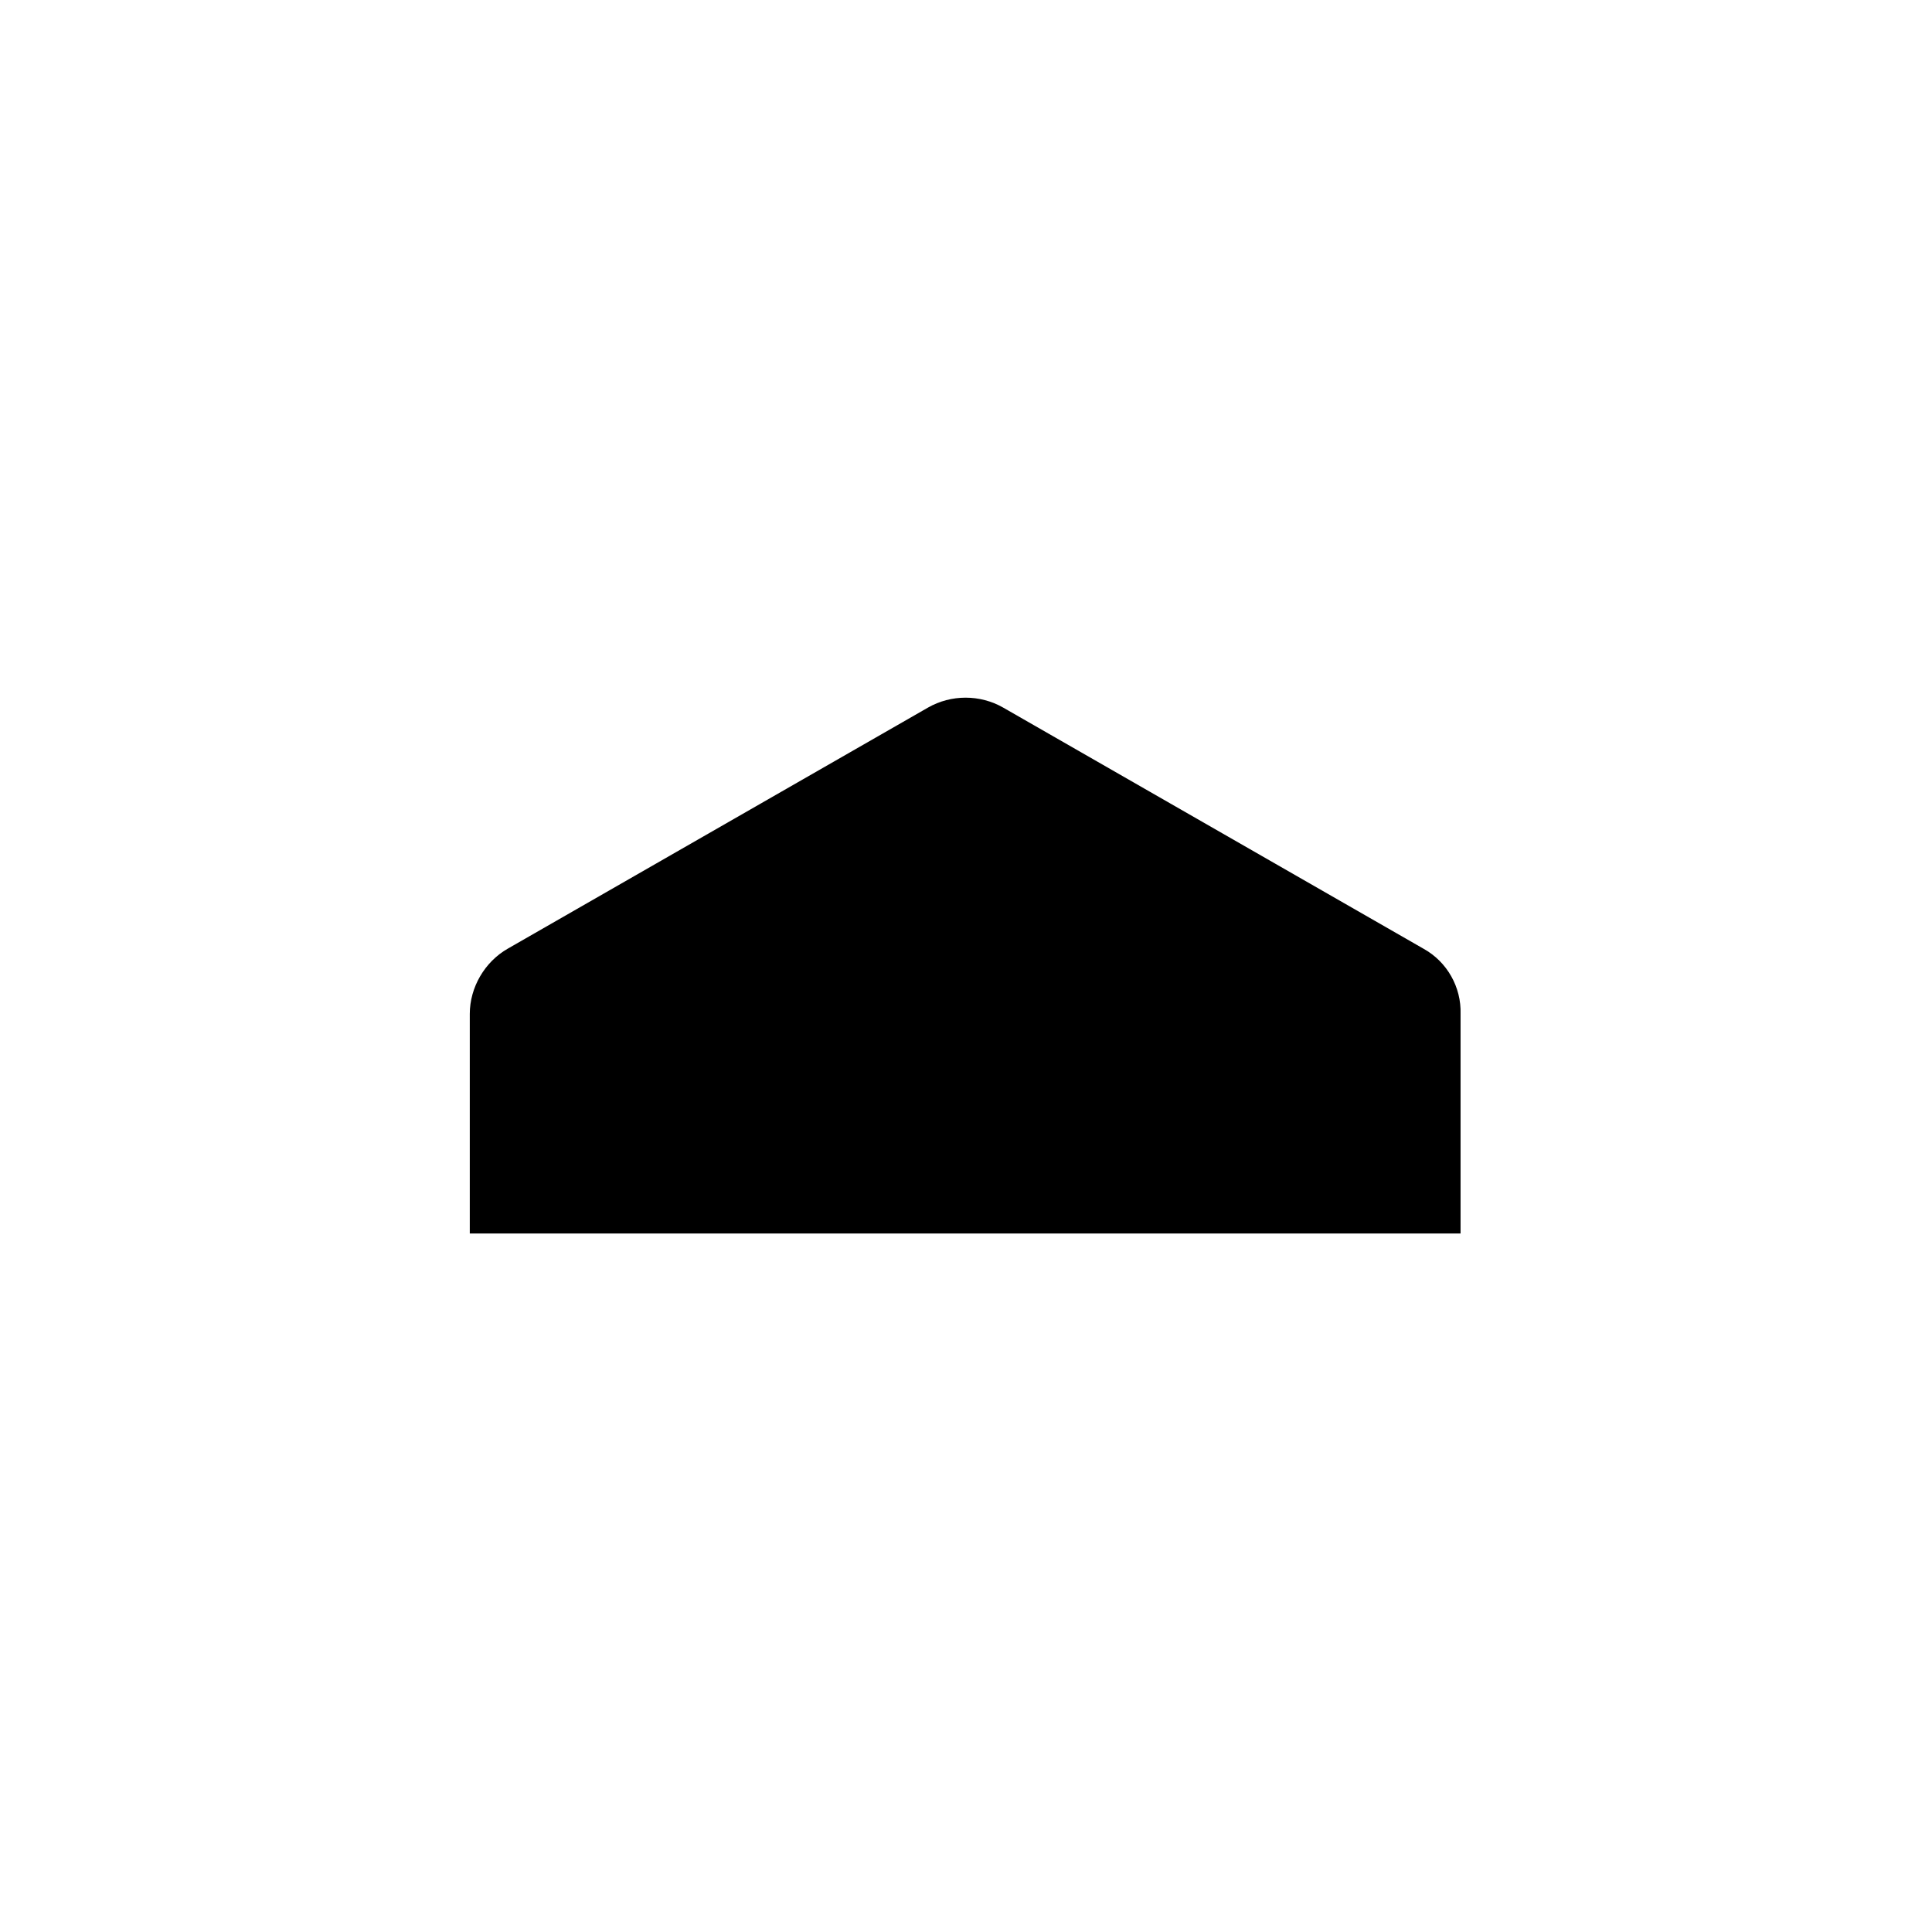 <?xml version="1.0" encoding="utf-8"?>
<!-- Generator: Adobe Illustrator 25.3.1, SVG Export Plug-In . SVG Version: 6.00 Build 0)  -->
<svg version="1.1" id="Calque_1" xmlns="http://www.w3.org/2000/svg" xmlns:xlink="http://www.w3.org/1999/xlink" x="0px" y="0px"
	 viewBox="0 0 234 234" style="enable-background:new 0 0 234 234;" xml:space="preserve">
<path d="M172.4,114.9l-50.9-29.2c-2.8-1.6-6.3-1.6-9.1,0l-50.9,29.2c-2.8,1.6-4.6,4.7-4.6,7.9v26.6h120v-26.6
	C177,119.6,175.3,116.5,172.4,114.9z"/>
</svg>
